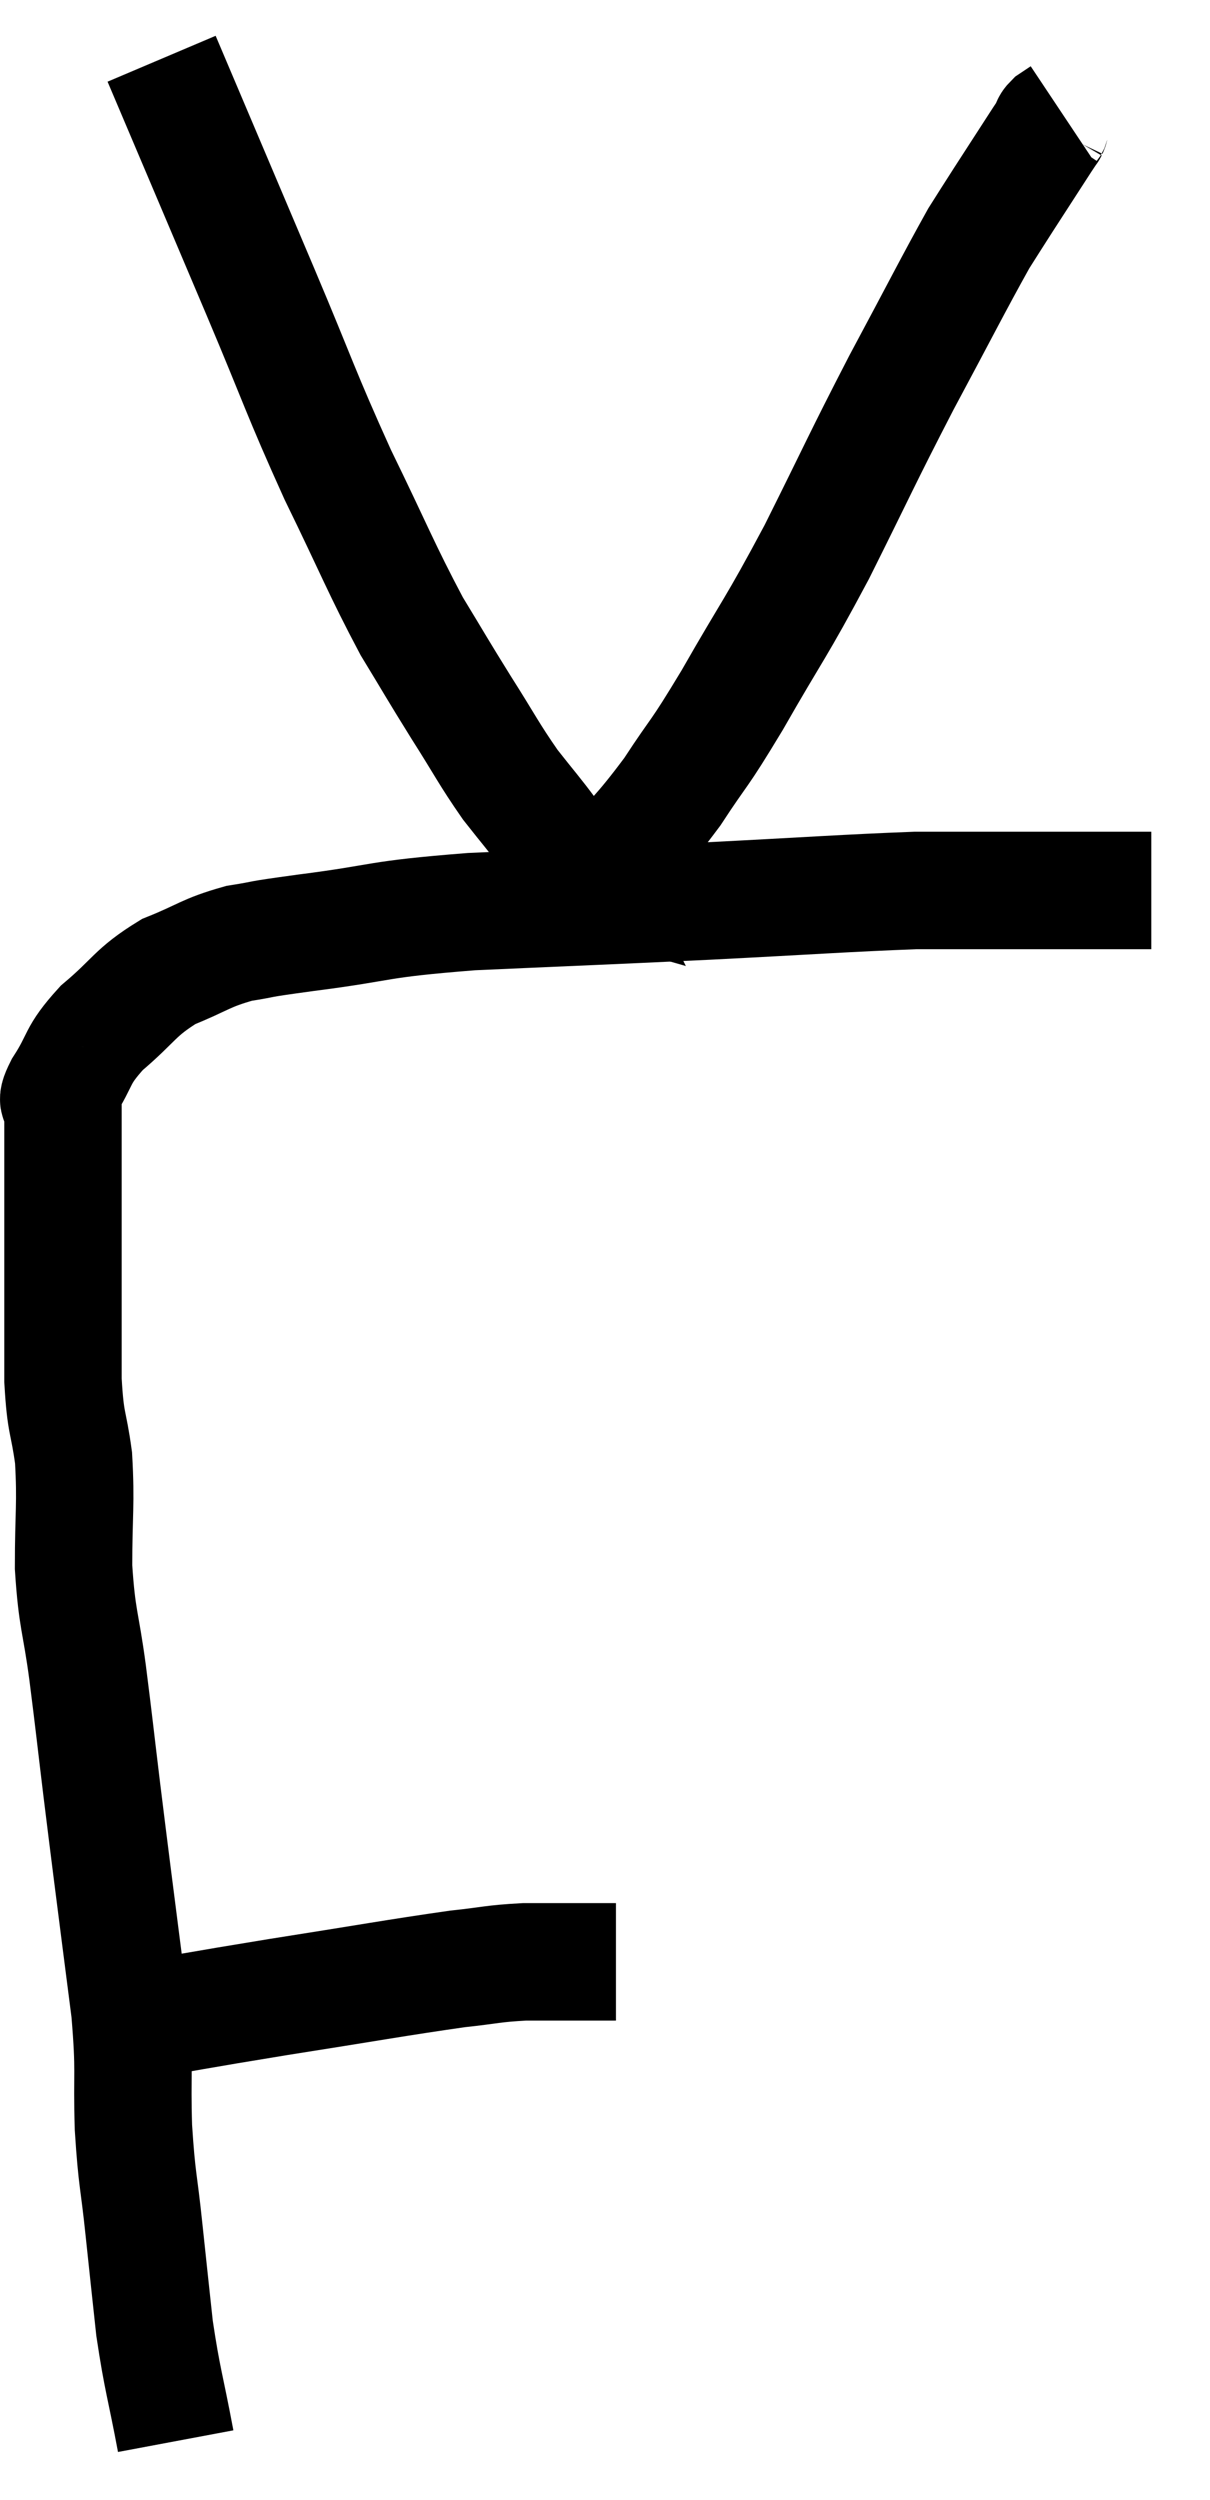<svg xmlns="http://www.w3.org/2000/svg" viewBox="9.007 4.82 20.613 42.56" width="20.613" height="42.56"><path d="M 10.92 39.3 C 12.33 39.06, 12.27 39.06, 13.74 38.82 C 15.27 38.58, 15.75 38.49, 16.8 38.34 C 17.37 38.28, 17.385 38.25, 17.94 38.22 C 18.48 38.22, 18.675 38.22, 19.02 38.22 C 19.17 38.22, 19.2 38.22, 19.32 38.22 C 19.41 38.22, 19.455 38.22, 19.5 38.22 L 19.5 38.22" fill="none" stroke="black" stroke-width="2"></path><path d="M 12 46.38 C 11.82 45.42, 11.775 45.36, 11.64 44.46 C 11.55 43.62, 11.55 43.635, 11.46 42.78 C 11.37 41.91, 11.34 41.97, 11.28 41.04 C 11.25 40.05, 11.31 40.14, 11.22 39.06 C 11.07 37.89, 11.04 37.665, 10.92 36.72 C 10.83 36, 10.845 36.135, 10.74 35.28 C 10.62 34.29, 10.62 34.245, 10.5 33.3 C 10.38 32.4, 10.32 32.415, 10.26 31.5 C 10.26 30.57, 10.305 30.435, 10.26 29.64 C 10.17 28.98, 10.125 29.1, 10.08 28.32 C 10.08 27.42, 10.08 27.33, 10.08 26.52 C 10.08 25.8, 10.08 25.8, 10.08 25.08 C 10.08 24.36, 10.08 24.075, 10.08 23.64 C 10.08 23.49, 9.915 23.67, 10.08 23.34 C 10.41 22.83, 10.29 22.815, 10.74 22.32 C 11.31 21.84, 11.295 21.72, 11.88 21.36 C 12.48 21.12, 12.495 21.045, 13.08 20.88 C 13.65 20.79, 13.23 20.835, 14.22 20.7 C 15.63 20.52, 15.33 20.475, 17.04 20.34 C 19.05 20.25, 19.17 20.25, 21.06 20.16 C 22.83 20.07, 23.415 20.025, 24.6 19.98 C 25.2 19.98, 25.17 19.98, 25.8 19.98 C 26.46 19.98, 26.445 19.98, 27.12 19.98 C 27.81 19.98, 28.125 19.98, 28.5 19.98 C 28.56 19.98, 28.59 19.98, 28.62 19.98 L 28.62 19.98" fill="none" stroke="black" stroke-width="2"></path><path d="M 11.76 5.82 C 12.6 7.8, 12.69 8.01, 13.44 9.78 C 14.1 11.34, 14.115 11.475, 14.76 12.9 C 15.39 14.19, 15.495 14.49, 16.02 15.48 C 16.44 16.17, 16.44 16.185, 16.86 16.86 C 17.28 17.52, 17.325 17.64, 17.7 18.18 C 18.03 18.6, 18.105 18.675, 18.36 19.02 C 18.54 19.29, 18.63 19.425, 18.72 19.56 C 18.72 19.56, 18.705 19.53, 18.72 19.56 C 18.75 19.62, 18.765 19.65, 18.78 19.68 C 18.78 19.68, 18.675 19.65, 18.78 19.68 C 18.99 19.74, 18.78 20.145, 19.2 19.8 C 19.83 19.05, 19.89 19.065, 20.46 18.3 C 20.97 17.52, 20.865 17.76, 21.48 16.74 C 22.2 15.48, 22.2 15.57, 22.92 14.22 C 23.64 12.78, 23.67 12.675, 24.36 11.34 C 25.02 10.11, 25.245 9.66, 25.68 8.88 C 25.89 8.55, 25.83 8.64, 26.1 8.22 C 26.43 7.71, 26.565 7.5, 26.76 7.2 C 26.82 7.11, 26.85 7.065, 26.88 7.02 C 26.88 7.02, 26.865 7.05, 26.88 7.02 C 26.91 6.96, 26.88 6.96, 26.94 6.9 C 27.03 6.84, 27.075 6.81, 27.12 6.78 C 27.12 6.78, 27.12 6.78, 27.12 6.78 L 27.12 6.78" fill="none" stroke="black" stroke-width="2"></path></svg>